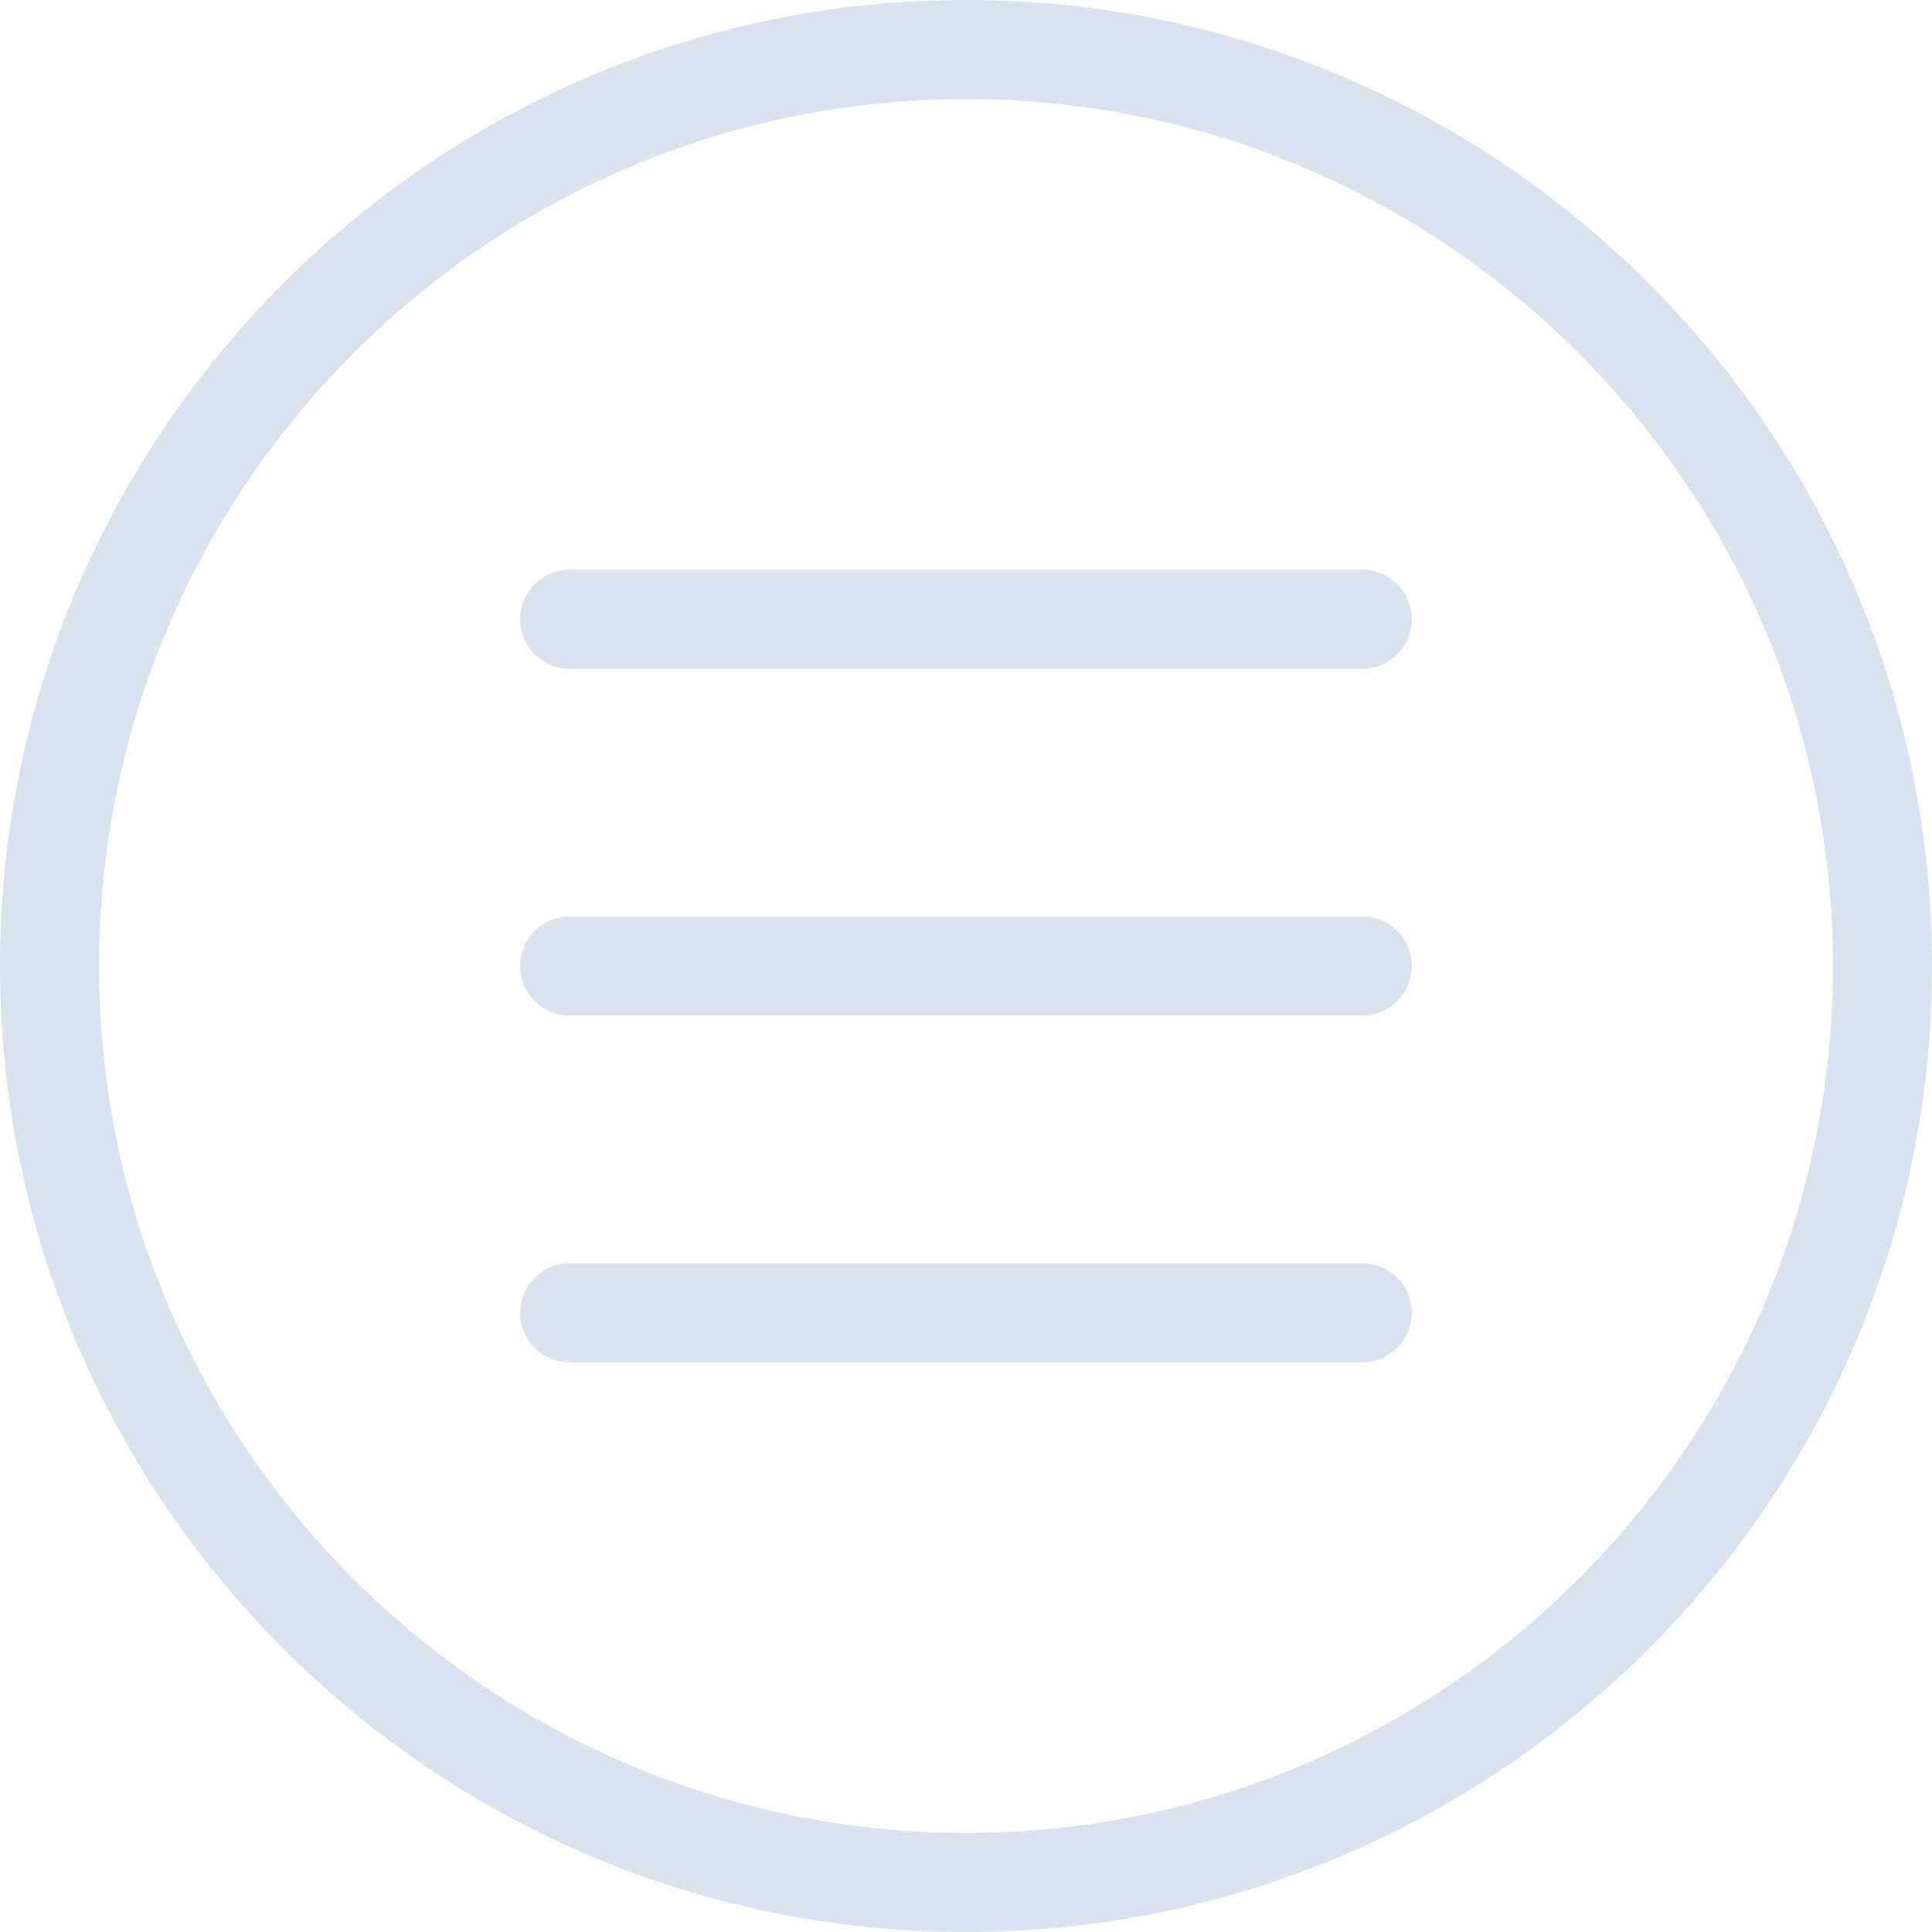 <?xml version="1.0" encoding="UTF-8" standalone="no"?>
<svg
   xmlns:dc="http://purl.org/dc/elements/1.1/"
   xmlns:cc="http://creativecommons.org/ns#"
   xmlns:rdf="http://www.w3.org/1999/02/22-rdf-syntax-ns#"
   xmlns:svg="http://www.w3.org/2000/svg"
   xmlns="http://www.w3.org/2000/svg"
   xmlns:sodipodi="http://sodipodi.sourceforge.net/DTD/sodipodi-0.dtd"
   xmlns:inkscape="http://www.inkscape.org/namespaces/inkscape"
   inkscape:version="1.0 (4035a4f, 2020-05-01)"
   height="78"
   width="78"
   sodipodi:docname="menu.svg"
   id="svg847"
   xml:space="preserve"
   viewBox="0 0 78 78"
   y="0px"
   x="0px"
   version="1.1"><defs
     id="defs851" /><sodipodi:namedview
     inkscape:current-layer="svg847"
     inkscape:window-maximized="0"
     inkscape:window-y="23"
     inkscape:window-x="0"
     inkscape:cy="29.221088"
     inkscape:cx="34.578231"
     inkscape:zoom="5.88"
     fit-margin-bottom="0"
     fit-margin-right="0"
     fit-margin-left="0"
     fit-margin-top="0"
     showgrid="false"
     id="namedview849"
     inkscape:window-height="763"
     inkscape:window-width="1254"
     inkscape:pageshadow="2"
     inkscape:pageopacity="0"
     guidetolerance="10"
     gridtolerance="10"
     objecttolerance="10"
     borderopacity="1"
     bordercolor="#666666"
     pagecolor="#ffffff" /><g
     transform="translate(-11,-11)"
     id="g841"><path
       fill="#dbe2ef"
       id="path833"
       d="M 66,48 H 34 c -1.1,0 -2,0.9 -2,2 0,1.1 0.9,2 2,2 h 32 c 1.1,0 2,-0.9 2,-2 0,-1.1 -0.9,-2 -2,-2 z" /><path
       fill="#dbe2ef"
       id="path835"
       d="M 66,34 H 34 c -1.1,0 -2,0.9 -2,2 0,1.1 0.9,2 2,2 h 32 c 1.1,0 2,-0.9 2,-2 0,-1.1 -0.9,-2 -2,-2 z" /><path
       fill="#dbe2ef"
       id="path837"
       d="M 66,62 H 34 c -1.1,0 -2,0.9 -2,2 0,1.1 0.9,2 2,2 h 32 c 1.1,0 2,-0.9 2,-2 0,-1.1 -0.9,-2 -2,-2 z" /><path
       fill="#dbe2ef"
       id="path839"
       d="M 50,11 C 28.5,11 11,28.5 11,50 11,71.5 28.5,89 50,89 71.5,89 89,71.5 89,50 89,28.5 71.5,11 50,11 Z m 0,74 C 30.7,85 15,69.3 15,50 15,30.7 30.7,15 50,15 69.3,15 85,30.7 85,50 85,69.3 69.3,85 50,85 Z" /></g></svg>
